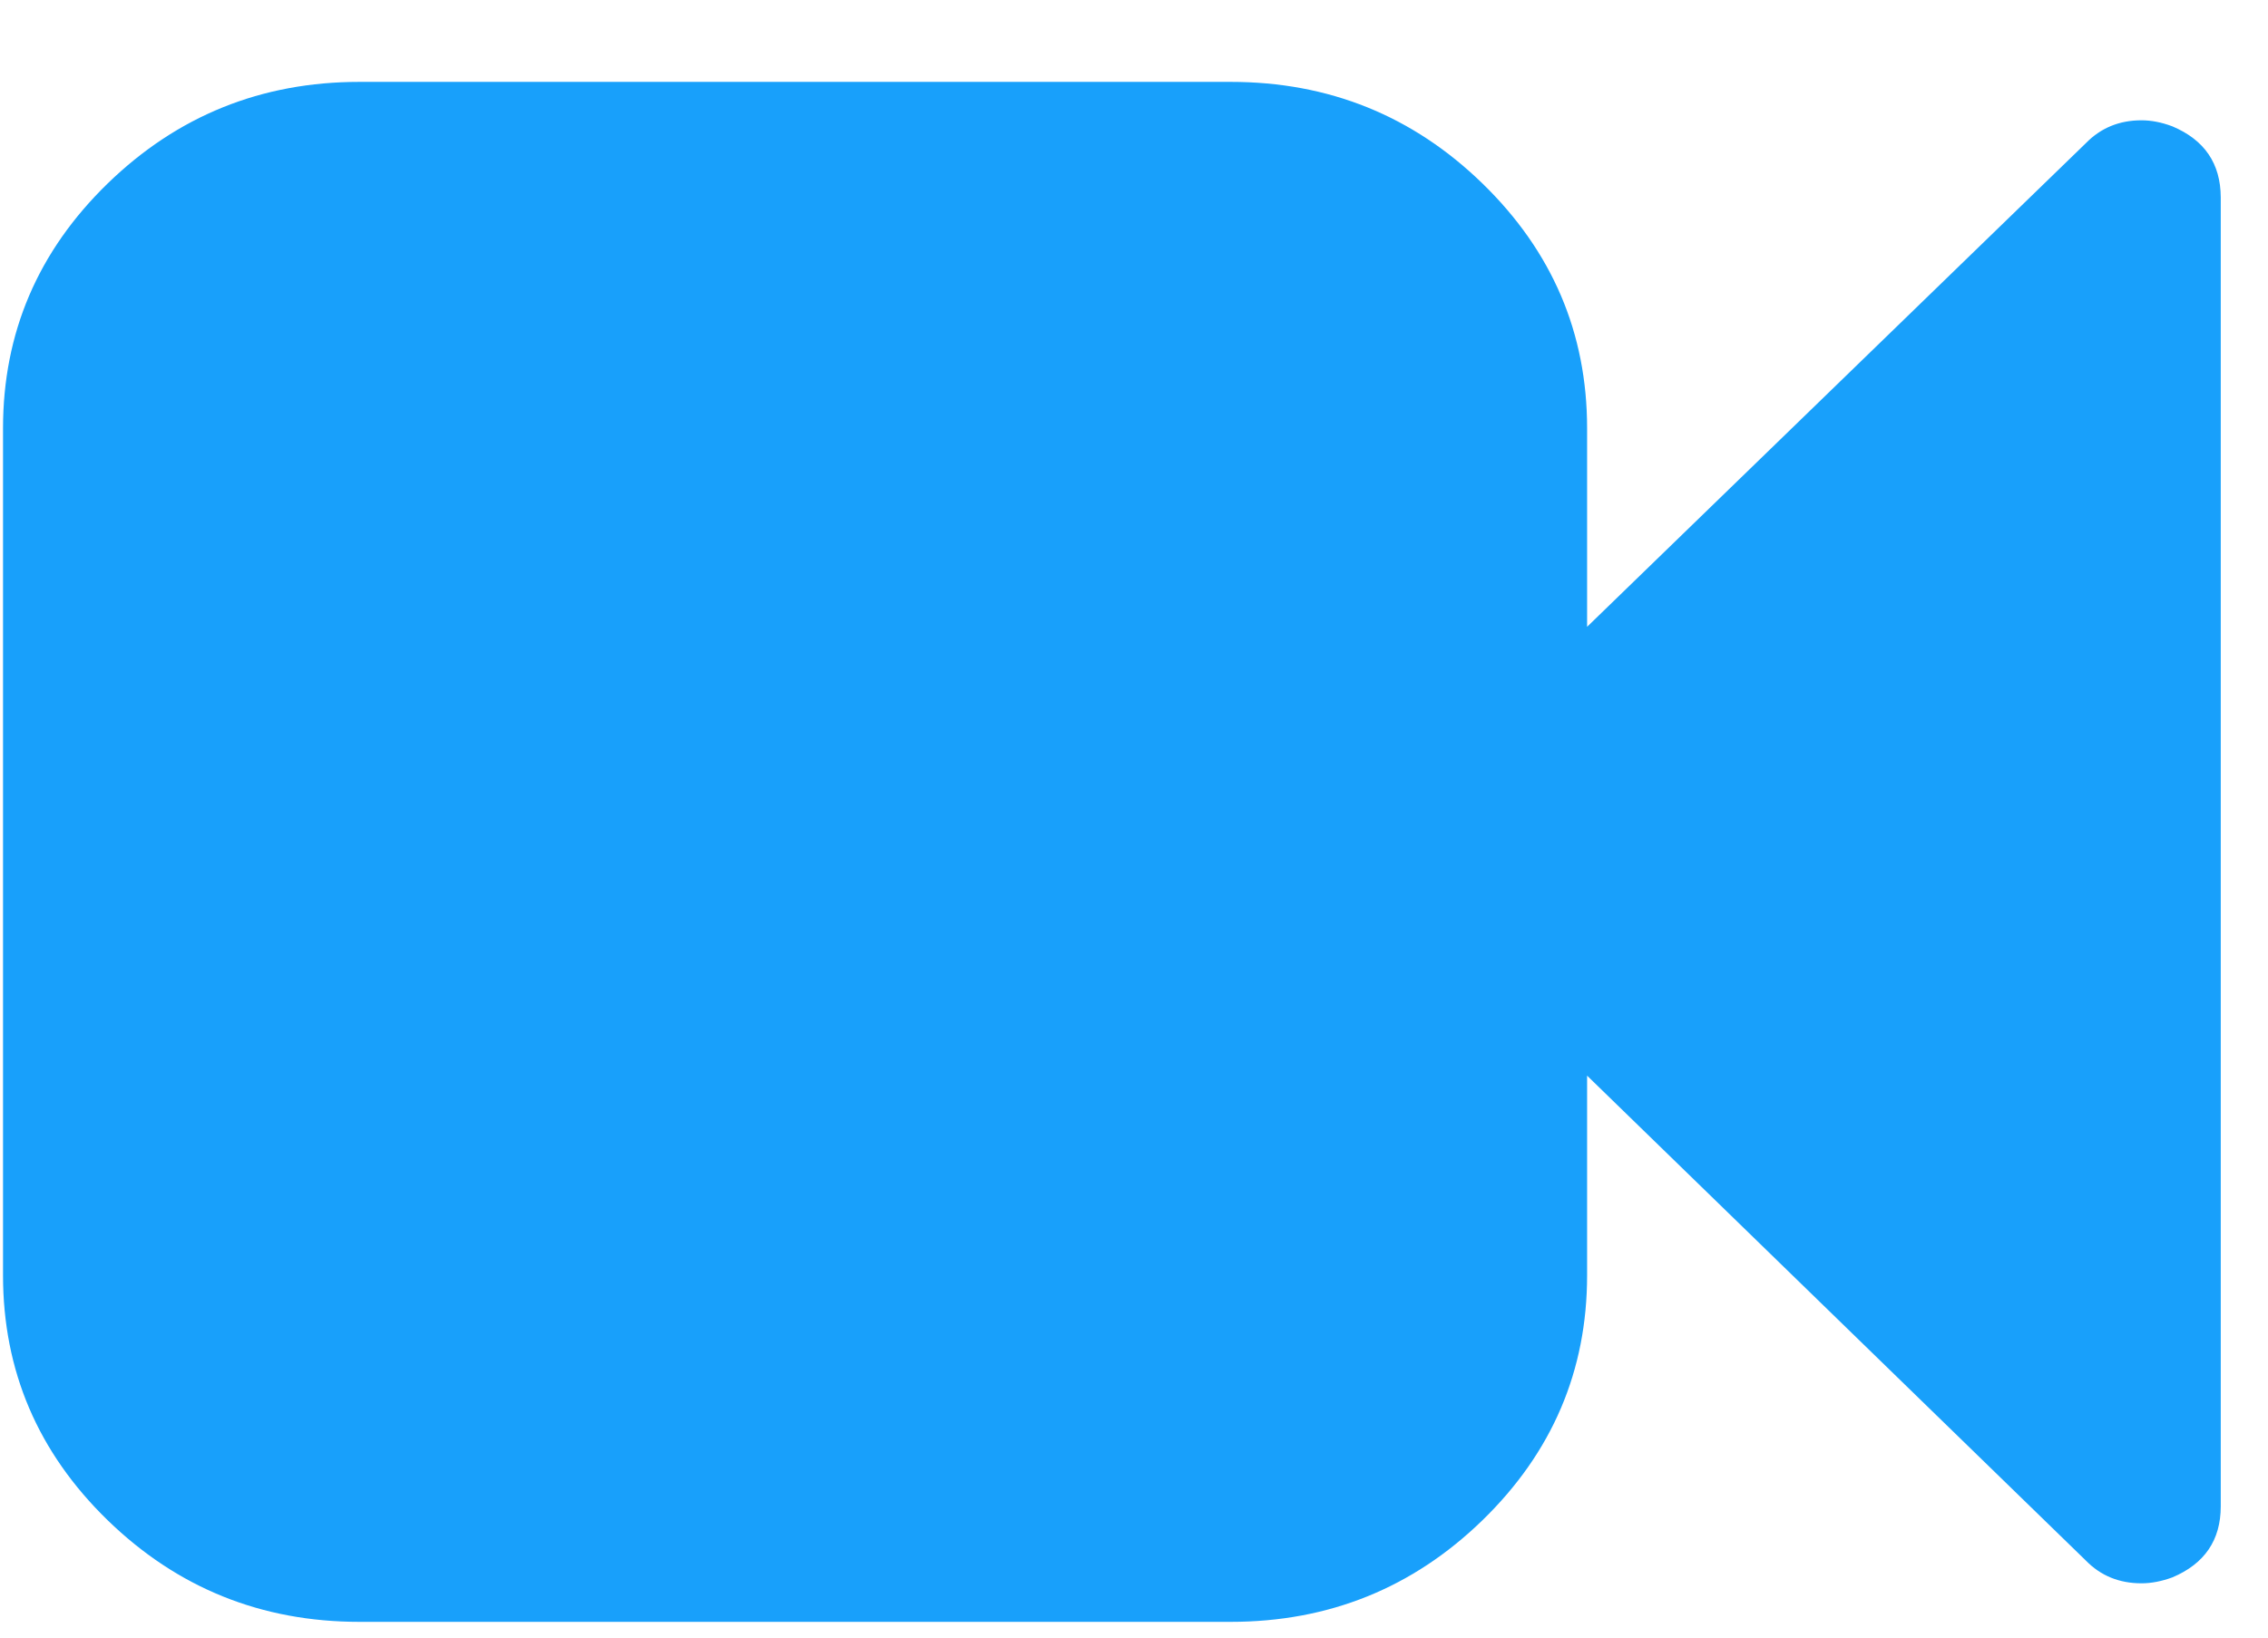 <svg width="18" height="13" viewBox="0 0 18 13" fill="none" xmlns="http://www.w3.org/2000/svg">
<path d="M17.241 1.003C17.156 0.971 17.074 0.955 16.996 0.955C16.819 0.955 16.672 1.016 16.554 1.137L12.596 4.976V3.4C12.596 2.643 12.319 1.995 11.766 1.457C11.213 0.919 10.546 0.65 9.767 0.65H2.853C2.074 0.65 1.408 0.919 0.854 1.457C0.301 1.995 0.024 2.643 0.024 3.4V10.124C0.024 10.882 0.301 11.53 0.854 12.068C1.408 12.606 2.074 12.875 2.853 12.875H9.767C10.546 12.875 11.213 12.606 11.766 12.068C12.319 11.53 12.596 10.882 12.596 10.124V8.539L16.554 12.388C16.672 12.509 16.819 12.569 16.996 12.569C17.075 12.569 17.156 12.553 17.241 12.522C17.497 12.414 17.625 12.226 17.625 11.958V1.567C17.624 1.299 17.497 1.111 17.241 1.003Z" fill="#18A0FB"/>
</svg>
